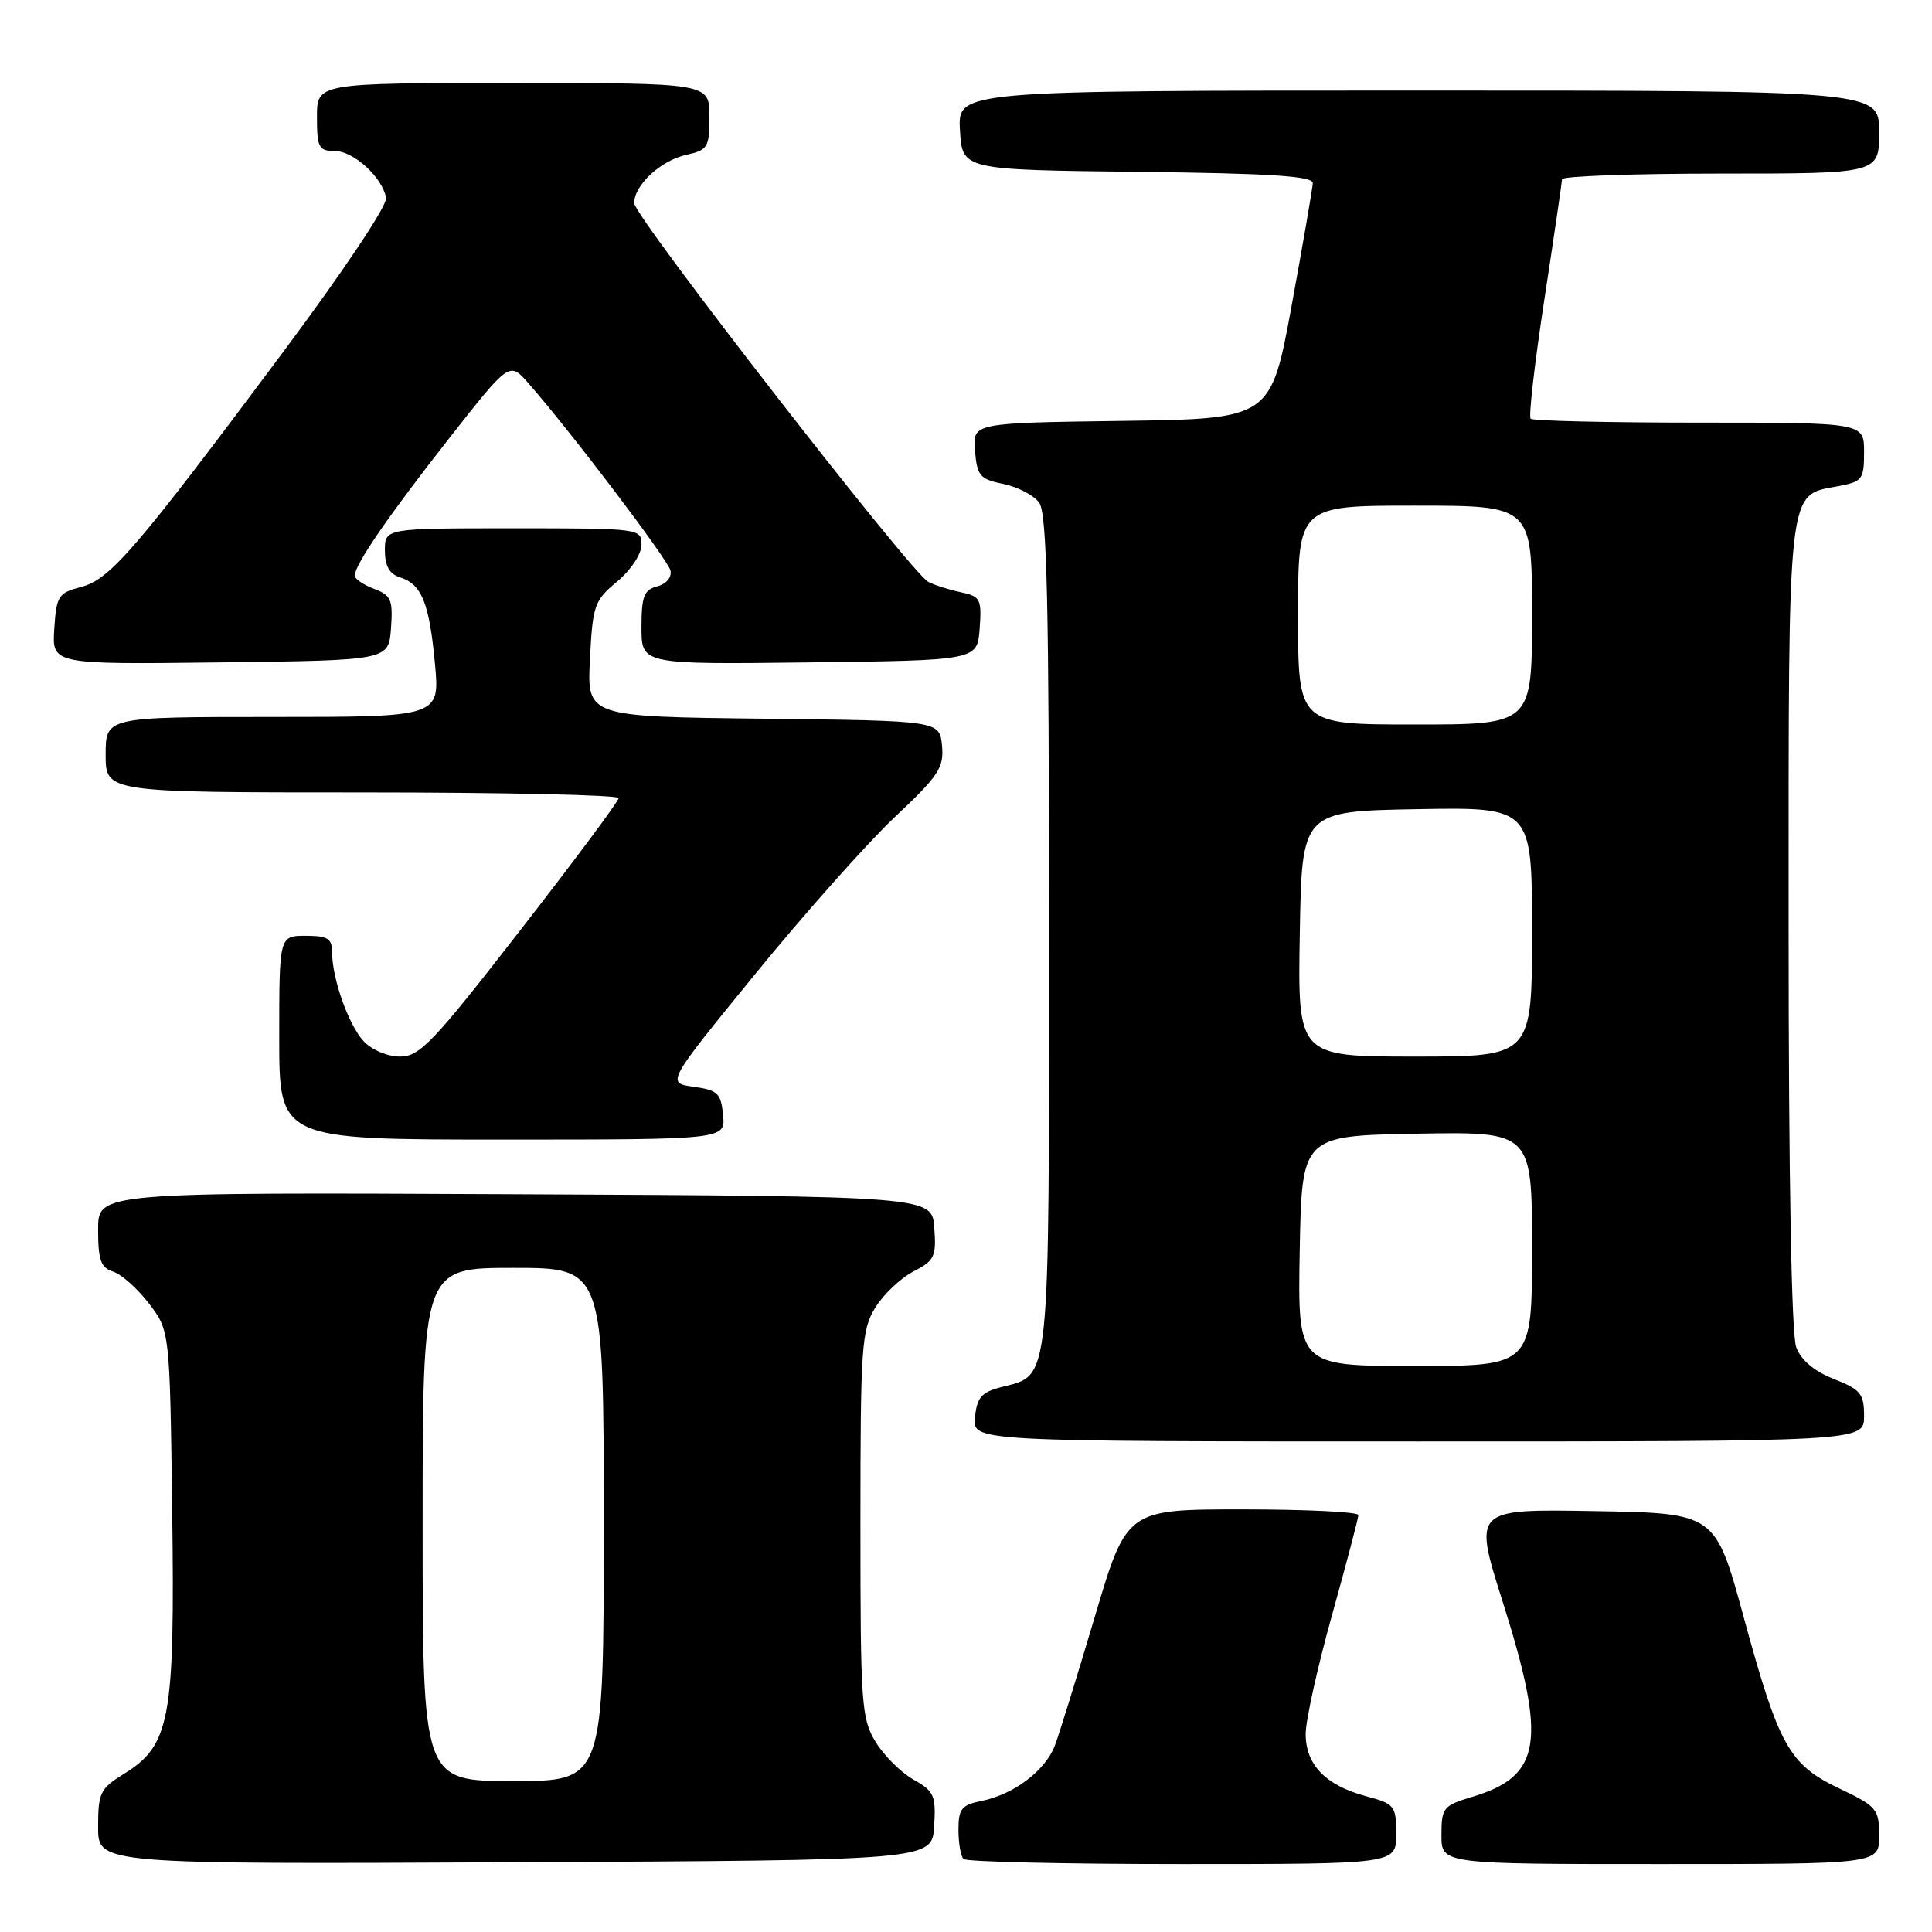 <?xml version="1.0" encoding="UTF-8" standalone="no"?>
<!DOCTYPE svg PUBLIC "-//W3C//DTD SVG 1.1//EN" "http://www.w3.org/Graphics/SVG/1.1/DTD/svg11.dtd" >
<svg xmlns="http://www.w3.org/2000/svg" xmlns:xlink="http://www.w3.org/1999/xlink" version="1.1" viewBox="0 0 256 256">
 <g >
 <path fill="currentColor"
d=" M 123.78 242.00 C 124.03 237.91 123.78 237.35 121.05 235.81 C 119.40 234.88 117.13 232.63 116.02 230.81 C 114.14 227.72 114.01 225.81 114.01 202.00 C 114.01 178.47 114.16 176.25 115.96 173.30 C 117.03 171.54 119.31 169.38 121.01 168.49 C 123.83 167.04 124.08 166.51 123.80 162.70 C 123.50 158.50 123.50 158.50 68.25 158.24 C 13.00 157.98 13.00 157.98 13.00 162.92 C 13.00 166.99 13.36 167.98 15.00 168.50 C 16.10 168.85 18.24 170.76 19.75 172.74 C 22.50 176.34 22.50 176.34 22.82 200.35 C 23.18 227.83 22.55 231.26 16.43 235.04 C 13.27 236.99 13.00 237.56 13.00 242.09 C 13.00 247.02 13.00 247.02 68.25 246.76 C 123.50 246.50 123.50 246.50 123.78 242.00 Z  M 185.00 243.04 C 185.00 239.25 184.82 239.03 180.95 237.99 C 175.64 236.56 173.00 233.82 173.01 229.75 C 173.01 227.96 174.58 220.88 176.50 214.00 C 178.42 207.12 179.99 201.16 179.99 200.75 C 180.00 200.34 173.09 200.00 164.64 200.00 C 149.29 200.00 149.29 200.00 145.06 214.25 C 142.73 222.09 140.36 229.75 139.78 231.28 C 138.53 234.60 134.33 237.78 130.08 238.63 C 127.41 239.17 127.00 239.67 127.00 242.46 C 127.00 244.22 127.30 245.97 127.67 246.33 C 128.03 246.70 141.08 247.00 156.67 247.00 C 185.00 247.00 185.00 247.00 185.00 243.04 Z  M 249.00 243.25 C 248.99 239.71 248.70 239.36 243.75 237.00 C 237.06 233.81 235.72 231.41 231.03 214.21 C 227.29 200.50 227.29 200.50 211.26 200.23 C 195.22 199.95 195.22 199.95 199.11 212.23 C 204.99 230.80 204.28 235.34 195.06 238.10 C 191.23 239.25 191.00 239.53 191.00 243.16 C 191.00 247.00 191.00 247.00 220.00 247.00 C 249.00 247.00 249.00 247.00 249.00 243.25 Z  M 247.00 187.65 C 247.00 184.67 246.56 184.13 243.01 182.73 C 240.41 181.71 238.66 180.24 238.01 178.52 C 237.38 176.86 237.00 155.95 237.00 122.66 C 237.00 63.65 236.77 65.70 243.53 64.43 C 246.78 63.82 247.00 63.54 247.00 59.89 C 247.00 56.00 247.00 56.00 225.17 56.00 C 213.16 56.00 203.10 55.77 202.82 55.48 C 202.53 55.20 203.35 48.11 204.63 39.73 C 205.91 31.36 206.96 24.16 206.98 23.75 C 206.99 23.34 216.45 23.00 228.00 23.00 C 249.00 23.00 249.00 23.00 249.00 17.50 C 249.00 12.00 249.00 12.00 187.95 12.00 C 126.90 12.00 126.90 12.00 127.20 17.25 C 127.50 22.50 127.50 22.50 150.75 22.77 C 168.38 22.97 173.99 23.33 173.95 24.27 C 173.92 24.95 172.66 32.25 171.15 40.50 C 168.39 55.50 168.39 55.50 148.64 55.77 C 128.88 56.04 128.88 56.04 129.19 59.74 C 129.47 63.06 129.85 63.50 132.95 64.13 C 134.85 64.51 136.99 65.63 137.70 66.61 C 138.73 68.01 139.00 79.87 139.00 123.47 C 139.00 184.29 139.23 182.11 132.71 183.79 C 130.05 184.47 129.45 185.16 129.19 187.81 C 128.87 191.00 128.87 191.00 187.94 191.00 C 247.00 191.00 247.00 191.00 247.00 187.65 Z  M 95.81 147.75 C 95.53 144.85 95.11 144.45 91.90 144.00 C 88.29 143.50 88.29 143.50 100.12 129.00 C 106.63 121.03 114.92 111.71 118.54 108.29 C 124.40 102.78 125.10 101.72 124.82 98.79 C 124.50 95.50 124.50 95.50 101.14 95.23 C 77.78 94.96 77.78 94.96 78.17 87.35 C 78.53 80.20 78.75 79.57 81.78 77.05 C 83.60 75.53 85.00 73.41 85.00 72.18 C 85.00 70.03 84.79 70.00 68.00 70.00 C 51.00 70.00 51.00 70.00 51.00 72.93 C 51.00 74.99 51.60 76.06 53.00 76.50 C 55.88 77.41 56.88 79.88 57.63 87.90 C 58.29 95.00 58.29 95.00 36.14 95.00 C 14.00 95.00 14.00 95.00 14.00 100.00 C 14.00 105.00 14.00 105.00 48.00 105.00 C 66.70 105.00 81.99 105.34 81.98 105.75 C 81.97 106.16 76.11 114.04 68.95 123.25 C 57.38 138.15 55.62 140.00 53.01 140.00 C 51.35 140.00 49.26 139.12 48.19 137.97 C 46.18 135.81 44.00 129.66 44.00 126.13 C 44.00 124.36 43.41 124.00 40.50 124.00 C 37.00 124.00 37.00 124.00 37.00 137.50 C 37.00 151.00 37.00 151.00 66.56 151.00 C 96.13 151.00 96.13 151.00 95.81 147.75 Z  M 51.81 83.25 C 52.08 79.47 51.83 78.88 49.56 78.02 C 48.15 77.49 47.00 76.70 47.01 76.27 C 47.01 74.81 51.51 68.28 59.50 58.10 C 67.50 47.91 67.50 47.91 70.00 50.76 C 75.68 57.24 88.52 74.17 88.84 75.60 C 89.03 76.50 88.30 77.37 87.09 77.69 C 85.33 78.15 85.00 79.01 85.00 83.14 C 85.00 88.04 85.00 88.04 107.25 87.77 C 129.50 87.50 129.50 87.50 129.81 83.28 C 130.09 79.37 129.91 79.02 127.31 78.47 C 125.76 78.15 123.83 77.53 123.00 77.10 C 120.74 75.93 84.09 28.74 84.04 26.94 C 83.98 24.57 87.54 21.26 90.96 20.51 C 93.79 19.89 94.00 19.53 94.00 15.42 C 94.00 11.00 94.00 11.00 68.00 11.00 C 42.00 11.00 42.00 11.00 42.00 15.50 C 42.00 19.54 42.24 20.00 44.33 20.00 C 46.83 20.00 50.62 23.43 51.16 26.20 C 51.36 27.18 45.58 35.83 37.50 46.67 C 17.98 72.84 14.58 76.79 10.73 77.78 C 7.73 78.56 7.48 78.95 7.19 83.33 C 6.89 88.04 6.89 88.04 29.19 87.77 C 51.50 87.50 51.50 87.50 51.81 83.25 Z  M 56.00 202.00 C 56.00 168.00 56.00 168.00 68.00 168.00 C 80.00 168.00 80.00 168.00 80.00 202.00 C 80.00 236.00 80.00 236.00 68.00 236.00 C 56.00 236.00 56.00 236.00 56.00 202.00 Z  M 172.22 165.75 C 172.50 150.50 172.50 150.50 187.75 150.22 C 203.00 149.95 203.00 149.95 203.00 165.47 C 203.00 181.00 203.00 181.00 187.47 181.00 C 171.95 181.00 171.95 181.00 172.22 165.75 Z  M 172.23 123.75 C 172.50 107.50 172.50 107.50 187.75 107.22 C 203.00 106.95 203.00 106.95 203.00 123.47 C 203.00 140.00 203.00 140.00 187.48 140.00 C 171.95 140.00 171.95 140.00 172.23 123.75 Z  M 172.00 81.50 C 172.00 67.00 172.00 67.00 187.50 67.00 C 203.00 67.00 203.00 67.00 203.00 81.50 C 203.00 96.00 203.00 96.00 187.50 96.00 C 172.00 96.00 172.00 96.00 172.00 81.50 Z "/>
</g>
</svg>